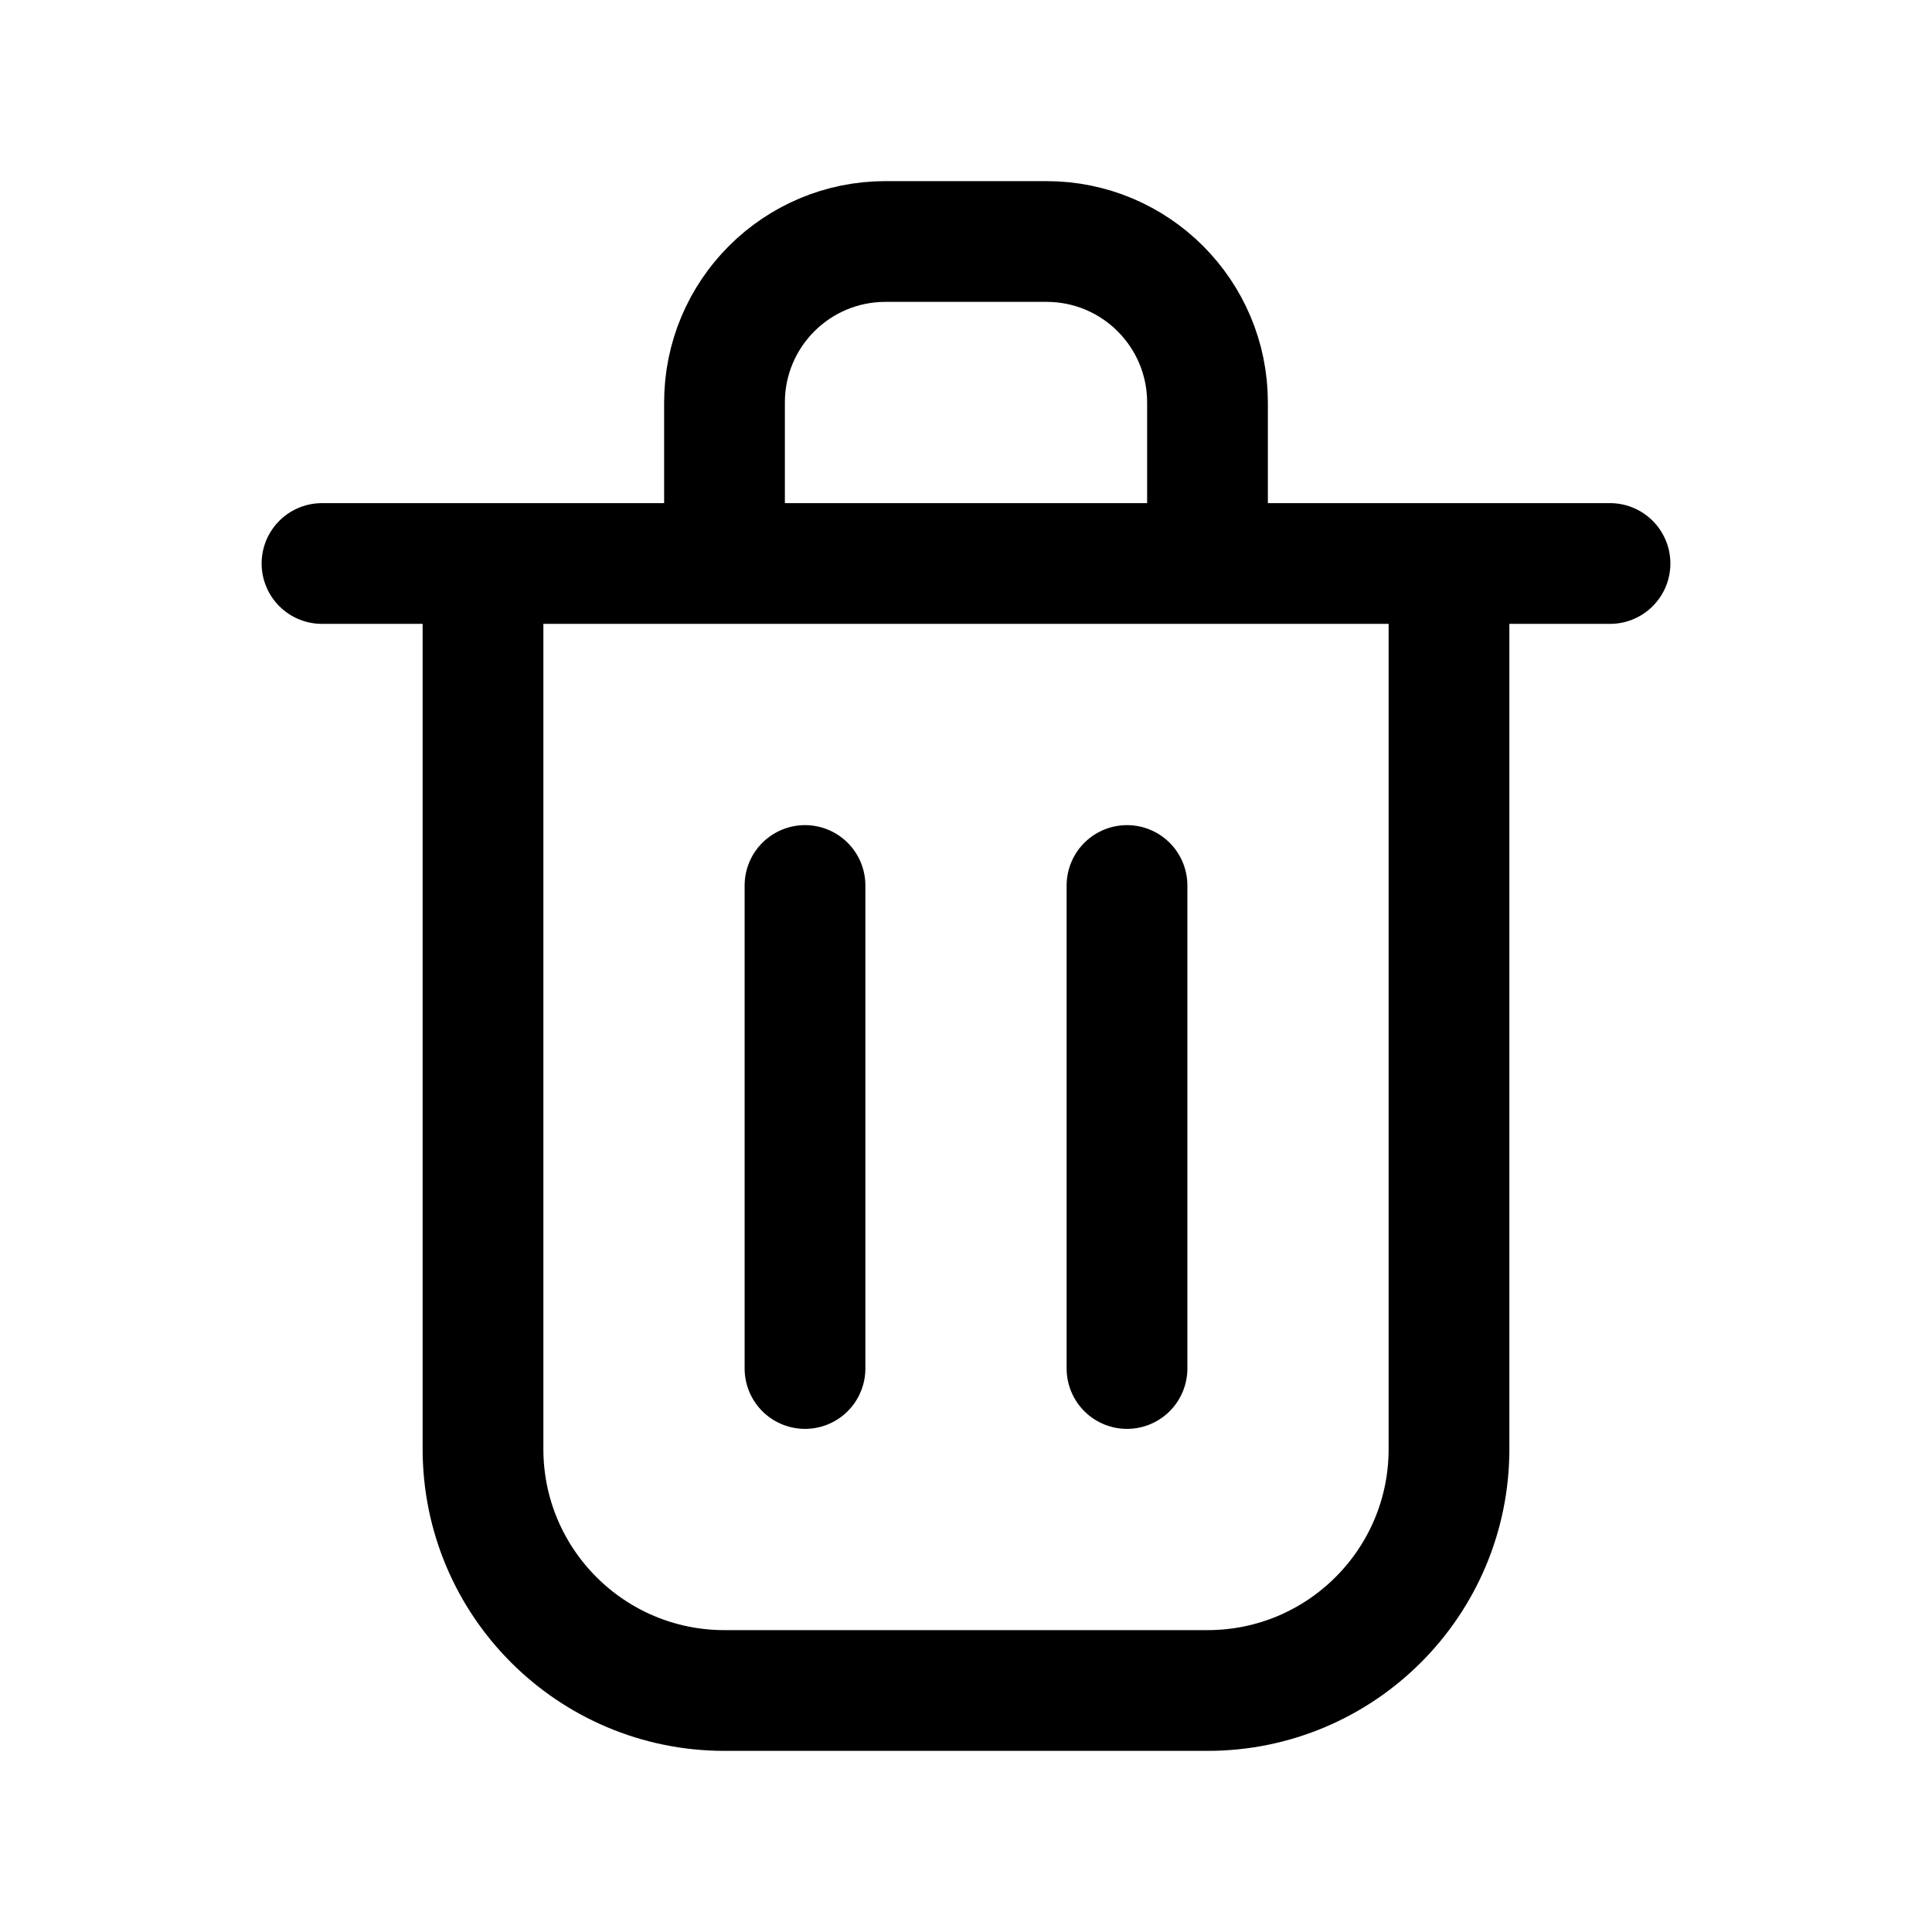 <svg width="24" height="24" viewBox="0 0 24 24" fill="none" xmlns="http://www.w3.org/2000/svg">
<path d="M10 11V17M14 11V17M4 7H20M6 7V18C6 19.657 7.343 21 9 21H15C16.657 21 18 19.657 18 18V7H6ZM15 7V5C15 3.895 14.105 3 13 3H11C9.895 3 9 3.895 9 5V7H15Z" stroke="black" stroke-width="1.5" stroke-linecap="round" stroke-linejoin="round"/>
</svg>
